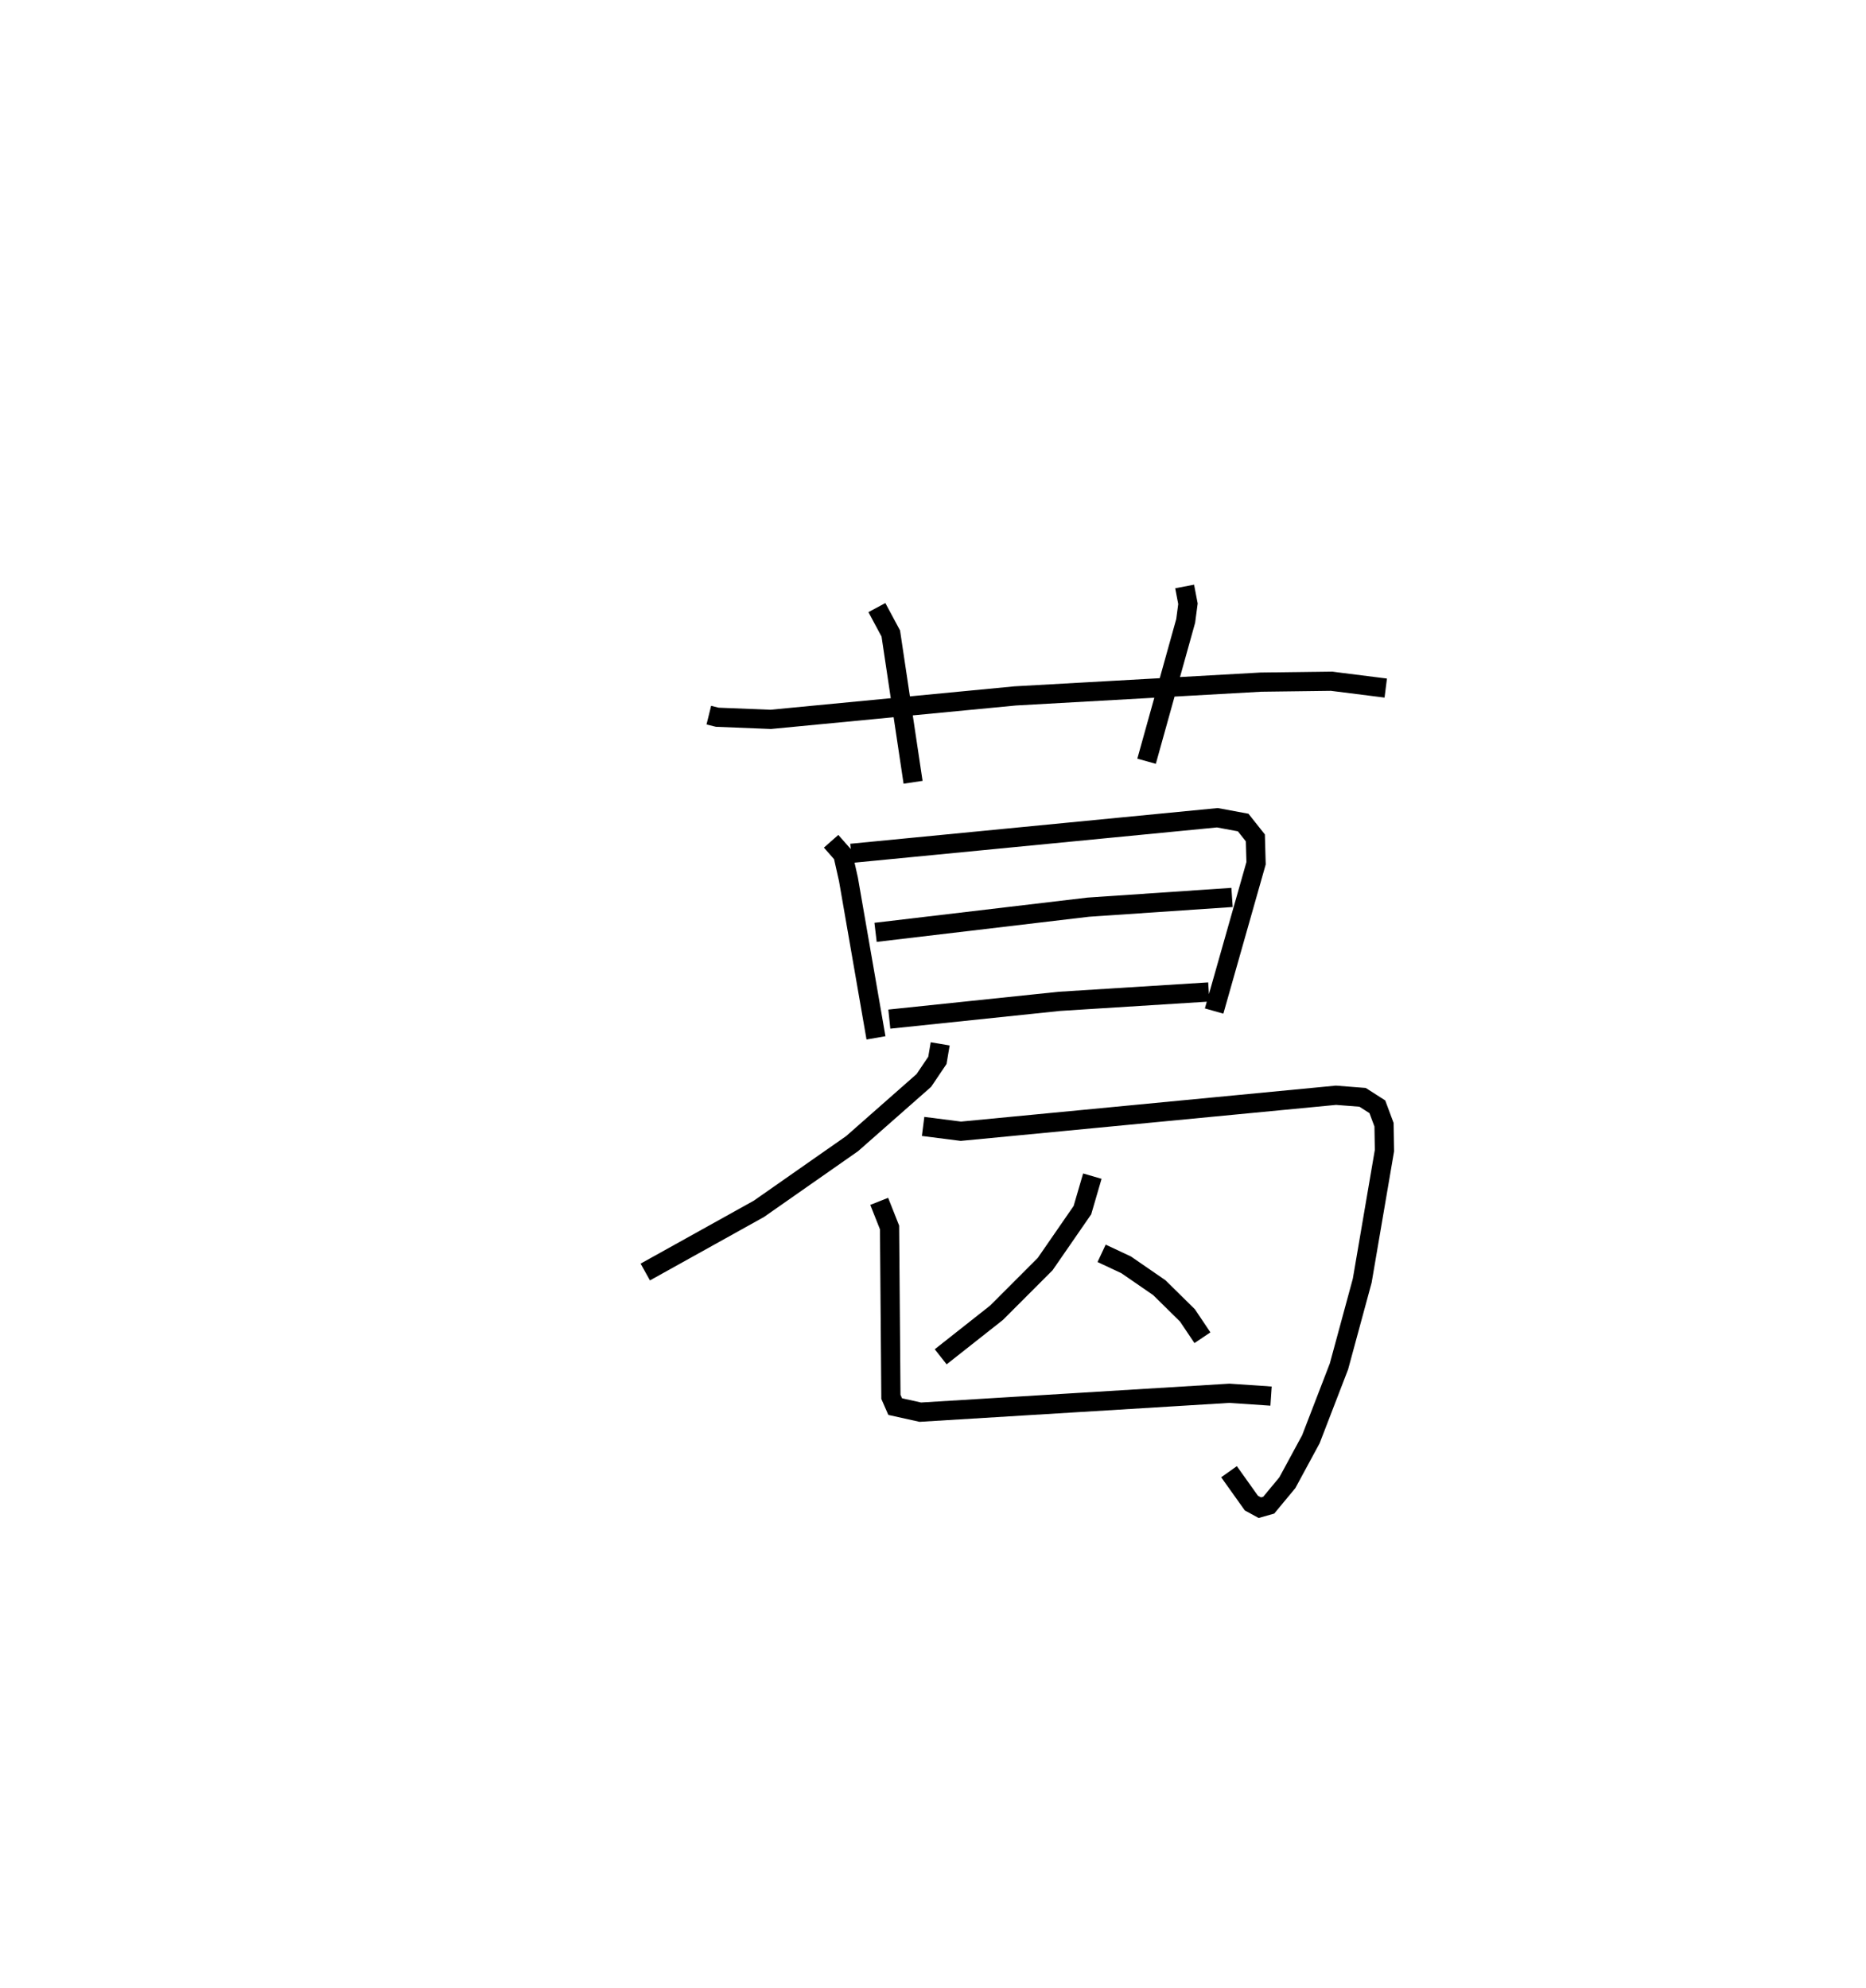 <?xml version="1.0" encoding="utf-8" ?>
<svg baseProfile="full" height="103.502" version="1.1" width="97.138" xmlns="http://www.w3.org/2000/svg" xmlns:ev="http://www.w3.org/2001/xml-events" xmlns:xlink="http://www.w3.org/1999/xlink"><defs /><rect fill="white" height="103.502" width="97.138" x="0" y="0" /><path d="M25,25 m0.0,0.0 m11.899,12.236 l0.441,0.109 2.782,0.111 l12.724,-1.221 12.789,-0.718 l3.675,-0.047 2.828,0.356 m-26.49,-4.19 l0.724,1.349 1.16,7.746 m14.137,-10.195 l0.172,0.9 -0.118,0.893 l-2.036,7.307 m-16.422,4.167 l0.614,0.698 0.289,1.285 l1.433,8.253 m-1.292,-9.608 l19.063,-1.853 1.343,0.249 l0.635,0.8 0.037,1.32 l-2.184,7.695 m-17.624,-4.097 l11.072,-1.311 7.485,-0.507 m-17.841,6.336 l8.847,-0.925 7.784,-0.489 m-13.983,2.702 l-0.145,0.859 -0.705,1.046 l-3.731,3.287 -4.857,3.398 l-5.914,3.29 m14.463,-7.581 l1.967,0.251 19.525,-1.874 l1.386,0.108 0.768,0.492 l0.348,0.934 0.022,1.349 l-1.157,6.772 -1.211,4.464 l-1.462,3.792 -1.225,2.263 l-0.968,1.168 -0.466,0.132 l-0.439,-0.24 -1.163,-1.633 m-7.115,-15.39 l-0.517,1.771 -1.94,2.809 l-2.532,2.534 -2.906,2.293 m8.377,-5.387 l1.276,0.597 1.73,1.192 l1.464,1.444 0.779,1.161 m-16.826,-7.101 l0.538,1.359 0.071,8.82 l0.222,0.508 1.308,0.29 l16.09,-0.984 2.169,0.147 " fill="none" stroke="black" stroke-width="1" /></svg>